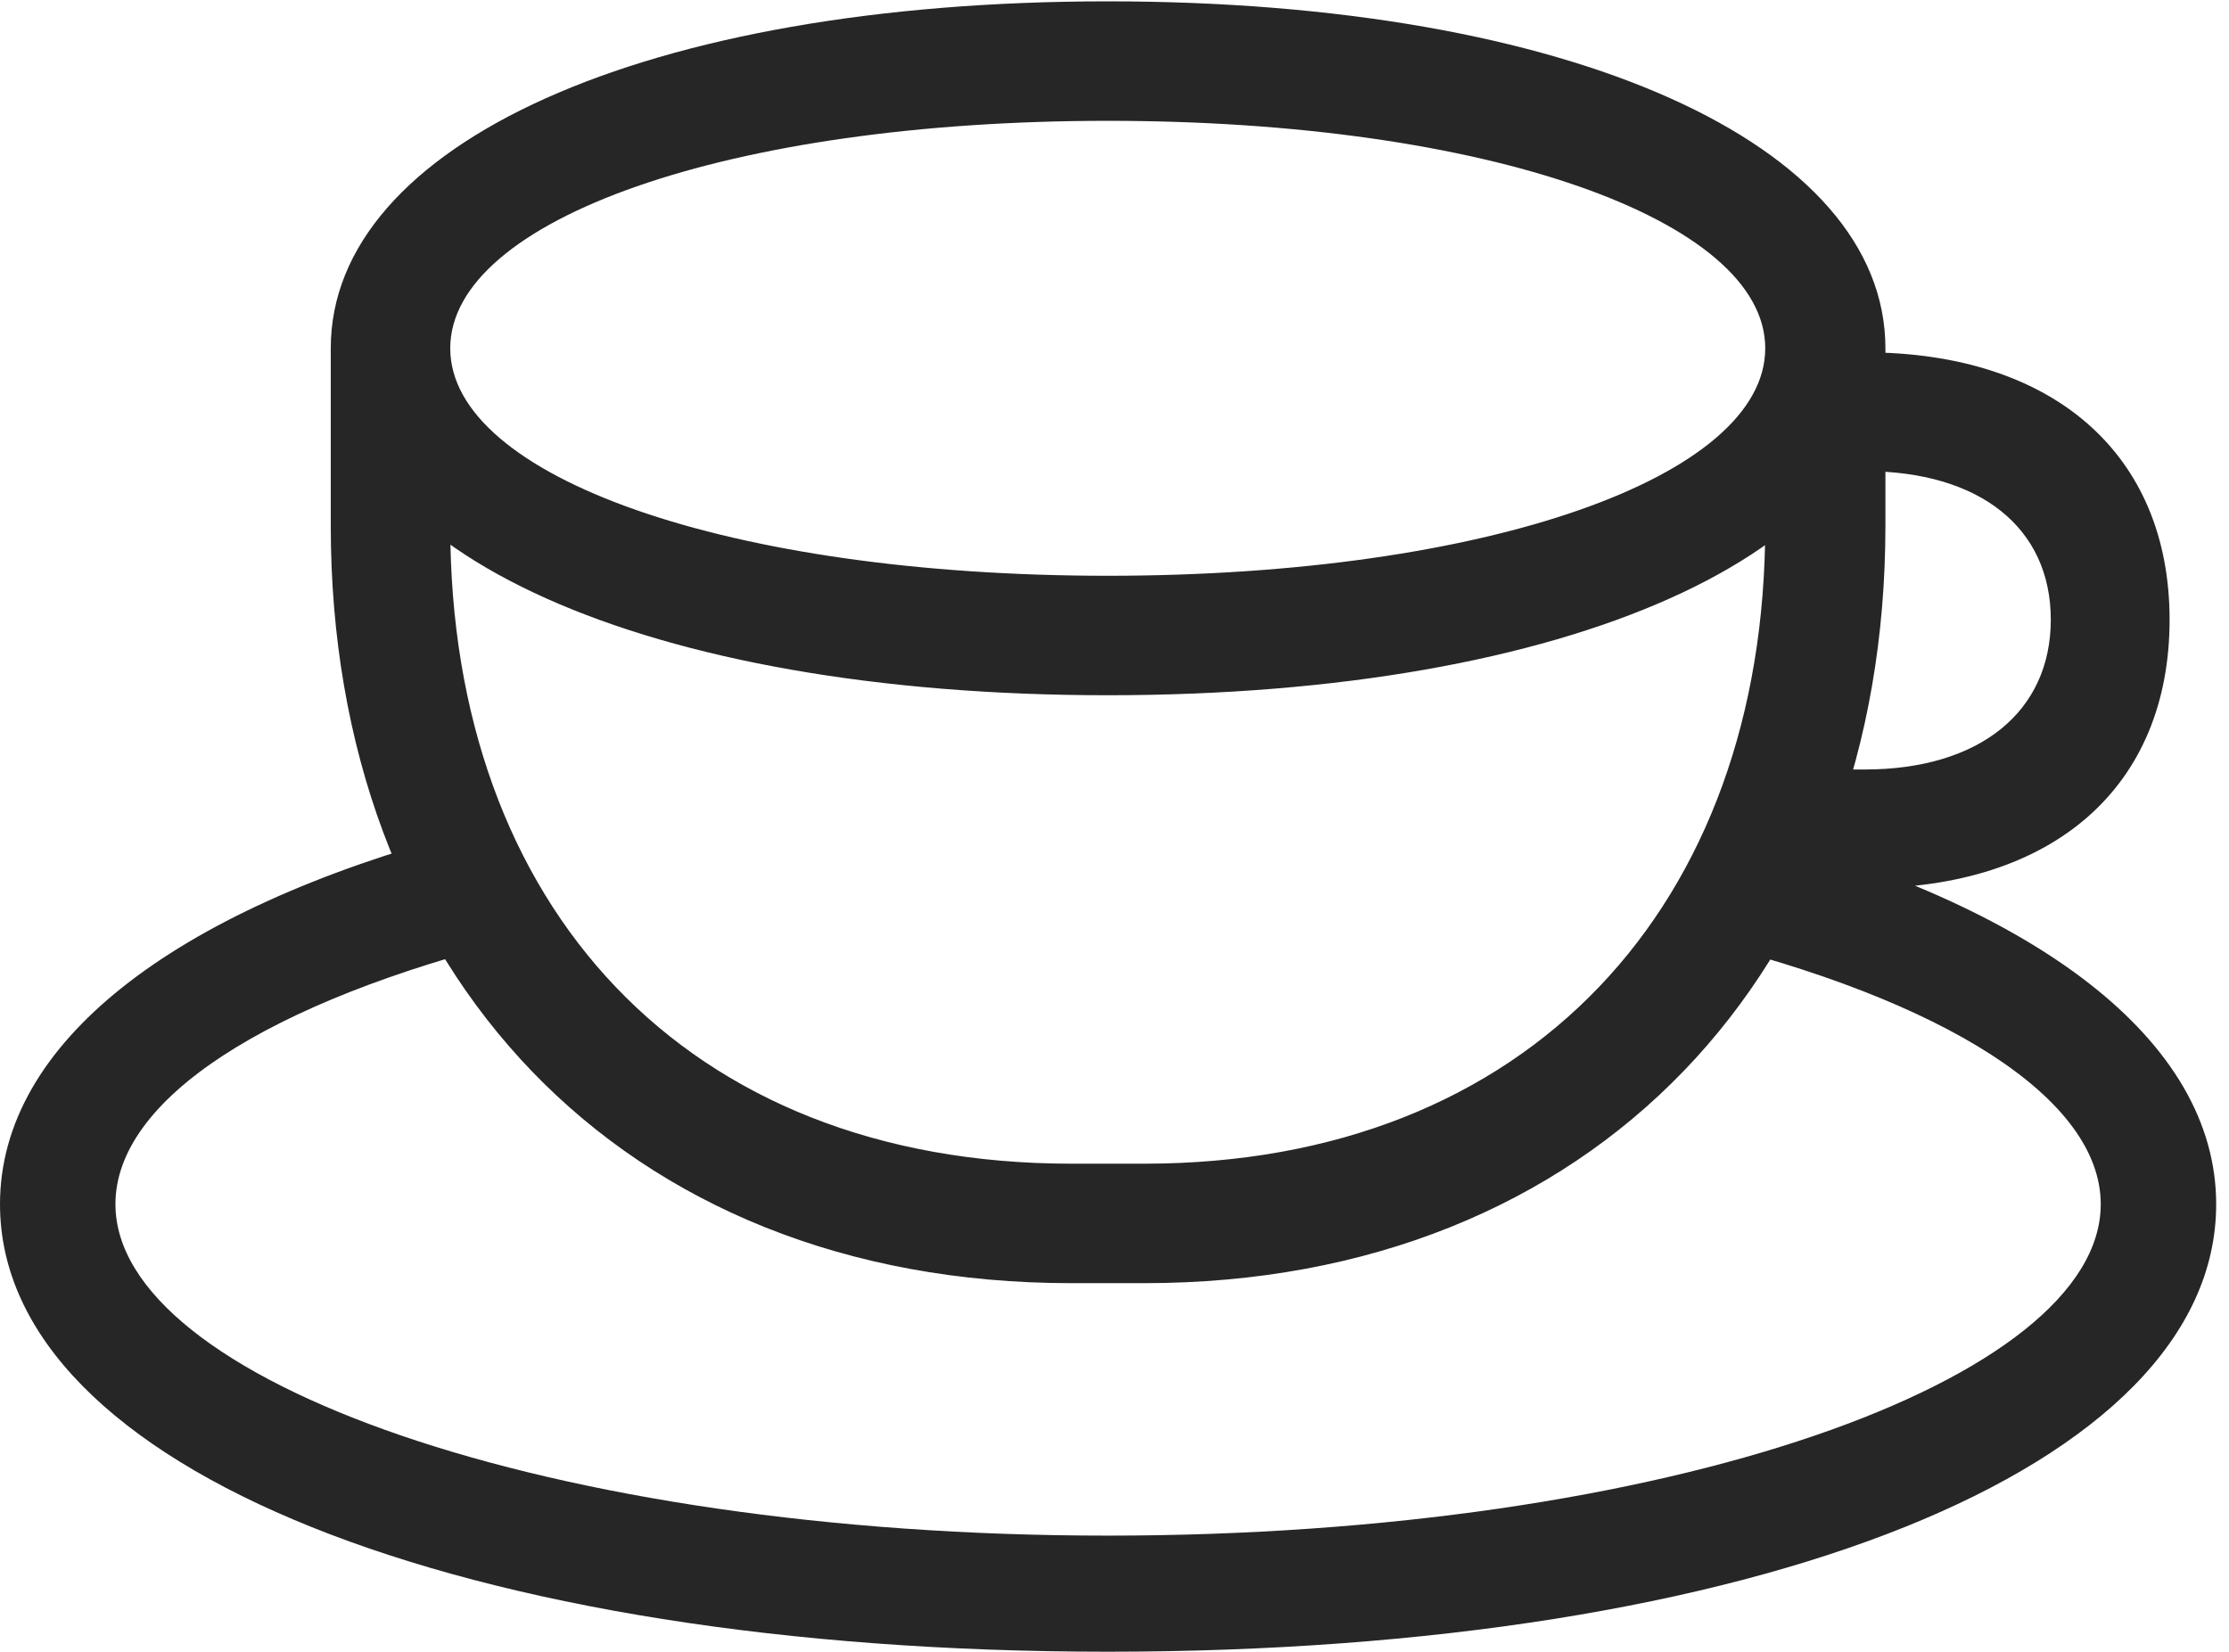 <?xml version="1.0" encoding="UTF-8"?>
<!--Generator: Apple Native CoreSVG 326-->
<!DOCTYPE svg
PUBLIC "-//W3C//DTD SVG 1.1//EN"
       "http://www.w3.org/Graphics/SVG/1.1/DTD/svg11.dtd">
<svg version="1.1" xmlns="http://www.w3.org/2000/svg" xmlns:xlink="http://www.w3.org/1999/xlink" viewBox="0 0 64.492 47.793">
 <g>
  <rect height="47.793" opacity="0" width="64.492" x="0" y="0"/>
  <path d="M48.926 27.148C56.289 28.926 60.781 31.797 60.781 34.844C60.781 39.922 48.262 44.434 32.051 44.434C15.859 44.434 3.34 39.922 3.34 34.844C3.34 31.816 7.715 28.984 15.02 27.168L13.359 24.102C4.98 26.348 0 30.195 0 34.844C0 42.5 13.379 47.793 32.051 47.793C50.762 47.793 64.121 42.5 64.121 34.844C64.121 30.098 58.906 26.172 50.293 23.945ZM51.074 10.078L51.074 15.215C51.074 26.191 44.238 33.672 33.105 33.672L30.996 33.672C19.824 33.672 13.027 26.211 13.027 15.215L13.027 10.078L9.57 10.078L9.57 15.215C9.57 28.086 17.949 37.129 30.996 37.129L33.105 37.129C46.133 37.129 54.551 28.066 54.551 15.215L54.551 10.078ZM32.051 20.117C45.41 20.117 54.551 15.996 54.551 10.078C54.551 4.16 45.43 0.039 32.051 0.039C18.691 0.039 9.57 4.16 9.57 10.078C9.57 15.996 18.711 20.117 32.051 20.117ZM32.051 16.66C21.055 16.66 13.027 13.789 13.027 10.078C13.027 6.367 21.055 3.496 32.051 3.496C43.047 3.496 51.074 6.367 51.074 10.078C51.074 13.789 43.047 16.66 32.051 16.66ZM51.875 25.703L53.945 25.703C59.434 25.703 62.773 22.754 62.773 17.93C62.773 13.145 59.414 10.195 53.945 10.195L52.578 10.195L52.578 13.633L53.945 13.633C57.285 13.633 59.336 15.273 59.336 17.93C59.336 20.586 57.285 22.266 53.945 22.266L51.875 22.266Z" fill="black" fill-opacity="0.85"/>
 </g>
</svg>
